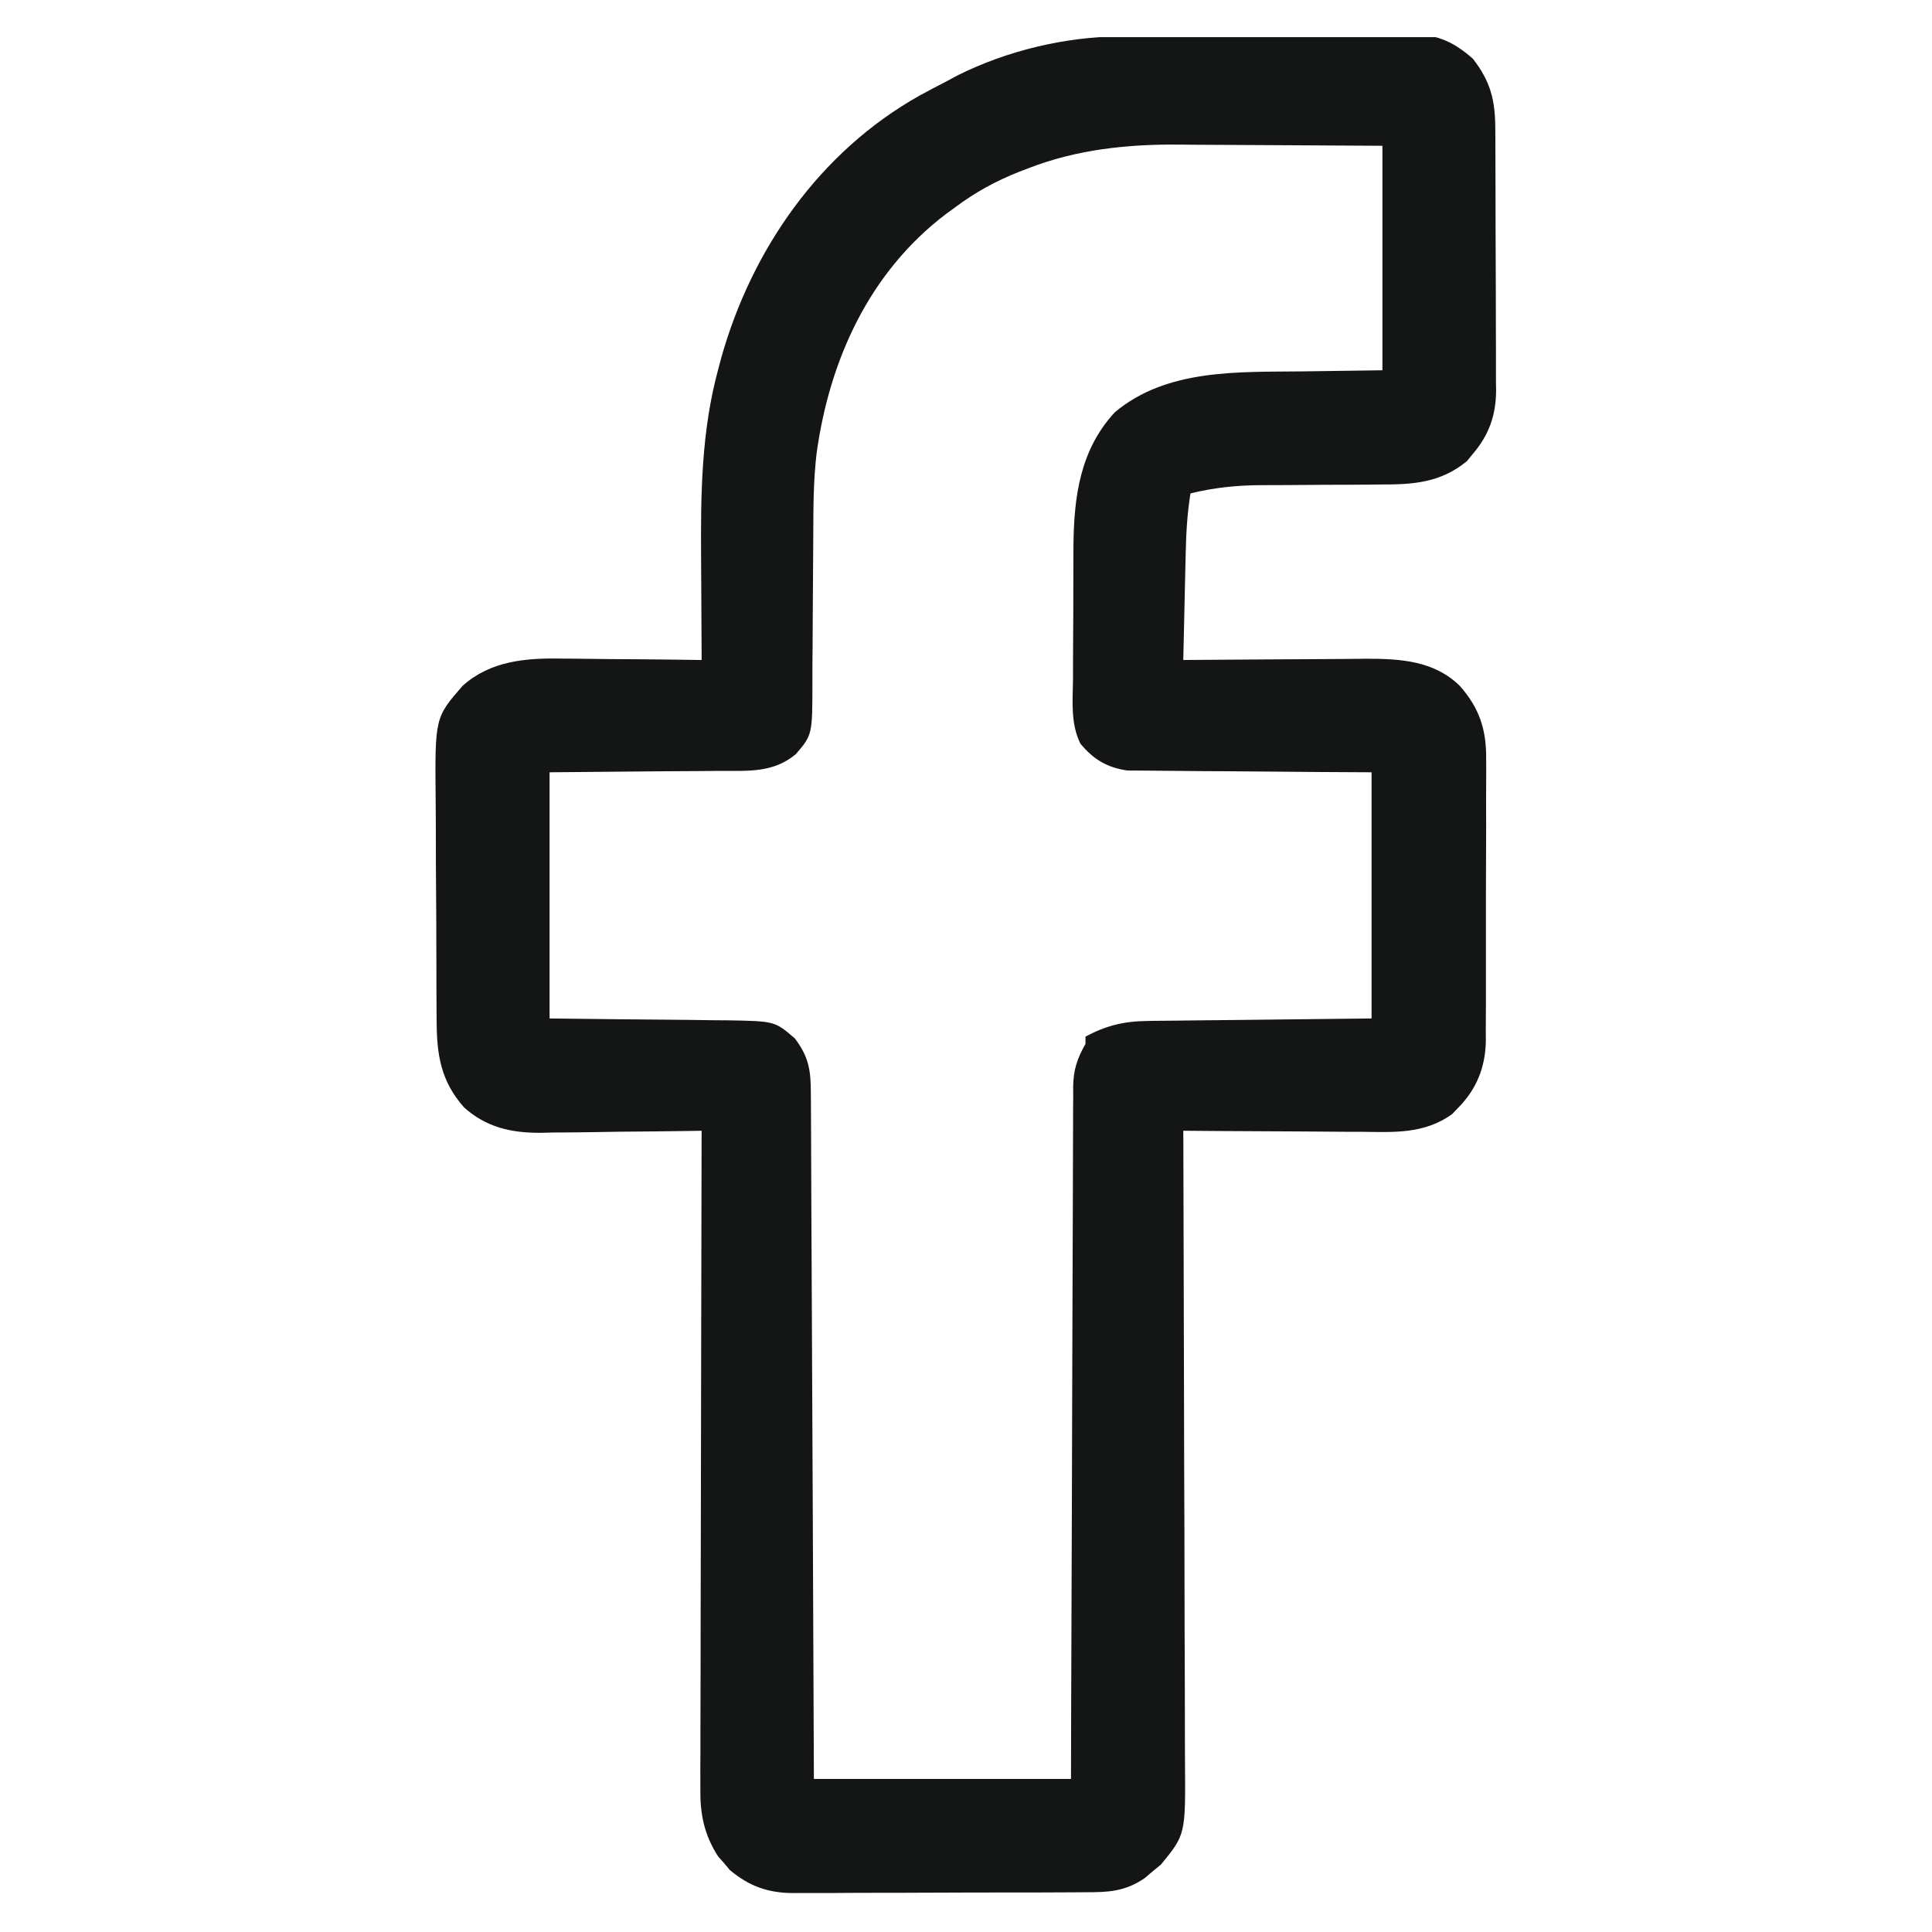<svg xmlns="http://www.w3.org/2000/svg" width="26" height="26" viewBox="0 0 26 26" fill="none"><g clip-path="url(#clip0_1686_488)"><path d="M15.073 0.49C15.142 0.489 15.142 0.489 15.212 0.488C15.363 0.487 15.515 0.486 15.666 0.485C15.718 0.484 15.77 0.484 15.823 0.484C16.098 0.482 16.372 0.481 16.647 0.48C16.873 0.479 17.1 0.478 17.326 0.475C17.601 0.472 17.875 0.471 18.149 0.47C18.254 0.47 18.358 0.469 18.462 0.467C18.608 0.466 18.754 0.465 18.9 0.466C18.964 0.464 18.964 0.464 19.03 0.463C19.357 0.467 19.578 0.575 19.823 0.792C20.058 1.096 20.122 1.346 20.123 1.729C20.123 1.769 20.123 1.81 20.124 1.852C20.124 1.988 20.125 2.123 20.125 2.258C20.125 2.352 20.125 2.446 20.126 2.54C20.126 2.737 20.127 2.935 20.127 3.132C20.127 3.384 20.128 3.637 20.13 3.889C20.13 4.084 20.131 4.278 20.131 4.472C20.131 4.565 20.131 4.658 20.132 4.751C20.133 4.882 20.133 5.012 20.132 5.142C20.133 5.181 20.133 5.219 20.134 5.258C20.131 5.593 20.038 5.854 19.817 6.113C19.791 6.144 19.766 6.175 19.74 6.207C19.387 6.496 19.019 6.522 18.577 6.52C18.519 6.521 18.462 6.521 18.402 6.522C18.219 6.524 18.035 6.524 17.852 6.524C17.669 6.525 17.485 6.526 17.302 6.528C17.189 6.529 17.075 6.529 16.961 6.529C16.637 6.531 16.337 6.563 16.021 6.64C15.978 6.905 15.963 7.163 15.957 7.43C15.956 7.493 15.956 7.493 15.954 7.557C15.951 7.689 15.948 7.821 15.945 7.953C15.943 8.043 15.941 8.133 15.939 8.223C15.934 8.443 15.929 8.662 15.924 8.882C15.96 8.882 15.996 8.881 16.034 8.881C16.376 8.878 16.719 8.876 17.061 8.874C17.238 8.874 17.414 8.873 17.59 8.871C17.76 8.869 17.93 8.868 18.101 8.868C18.197 8.868 18.292 8.866 18.388 8.865C18.848 8.865 19.301 8.892 19.645 9.23C19.913 9.532 20.005 9.826 20 10.223C20 10.289 20 10.289 20.001 10.357C20.001 10.501 20 10.646 19.999 10.79C20 10.891 20 10.993 20 11.094C20 11.305 19.999 11.517 19.998 11.728C19.996 11.998 19.997 12.268 19.997 12.539C19.998 12.748 19.997 12.956 19.997 13.165C19.997 13.264 19.997 13.364 19.997 13.464C19.997 13.603 19.996 13.743 19.995 13.882C19.995 13.943 19.995 13.943 19.996 14.006C19.99 14.362 19.871 14.661 19.616 14.916C19.59 14.942 19.565 14.969 19.539 14.996C19.164 15.262 18.764 15.237 18.323 15.231C18.253 15.231 18.184 15.231 18.114 15.231C17.933 15.23 17.752 15.229 17.57 15.227C17.385 15.226 17.199 15.225 17.014 15.224C16.65 15.223 16.287 15.22 15.924 15.217C15.924 15.264 15.924 15.312 15.925 15.36C15.929 16.512 15.932 17.663 15.934 18.814C15.935 19.37 15.936 19.927 15.939 20.484C15.941 20.969 15.942 21.454 15.942 21.939C15.943 22.196 15.943 22.453 15.945 22.71C15.946 22.952 15.946 23.194 15.946 23.436C15.946 23.525 15.946 23.613 15.947 23.702C15.955 24.689 15.955 24.689 15.623 25.093C15.586 25.123 15.55 25.152 15.513 25.183C15.477 25.214 15.441 25.244 15.403 25.276C15.137 25.459 14.905 25.466 14.591 25.465C14.523 25.466 14.523 25.466 14.453 25.466C14.303 25.467 14.153 25.467 14.003 25.468C13.898 25.468 13.793 25.468 13.688 25.468C13.469 25.469 13.25 25.469 13.03 25.469C12.749 25.469 12.469 25.471 12.188 25.472C11.972 25.473 11.755 25.473 11.539 25.473C11.436 25.474 11.332 25.474 11.229 25.475C11.084 25.476 10.939 25.475 10.794 25.475C10.752 25.475 10.709 25.476 10.665 25.476C10.331 25.473 10.079 25.382 9.822 25.166C9.796 25.135 9.771 25.105 9.744 25.073C9.704 25.029 9.704 25.029 9.664 24.983C9.478 24.694 9.421 24.417 9.425 24.078C9.425 24.04 9.425 24.002 9.425 23.962C9.424 23.836 9.425 23.709 9.426 23.582C9.426 23.491 9.426 23.4 9.426 23.308C9.426 23.061 9.427 22.814 9.428 22.567C9.429 22.309 9.429 22.05 9.429 21.792C9.429 21.303 9.43 20.814 9.432 20.324C9.434 19.767 9.434 19.21 9.435 18.654C9.437 17.508 9.439 16.363 9.442 15.217C9.411 15.218 9.379 15.218 9.346 15.219C9.012 15.224 8.679 15.228 8.345 15.23C8.221 15.232 8.096 15.233 7.972 15.236C7.793 15.239 7.613 15.24 7.434 15.241C7.352 15.243 7.352 15.243 7.267 15.245C6.876 15.245 6.544 15.171 6.245 14.903C5.932 14.55 5.878 14.194 5.876 13.741C5.876 13.681 5.876 13.681 5.875 13.62C5.874 13.488 5.874 13.355 5.873 13.223C5.873 13.155 5.873 13.155 5.873 13.086C5.872 12.846 5.871 12.606 5.871 12.366C5.87 12.119 5.868 11.872 5.866 11.625C5.865 11.434 5.865 11.243 5.865 11.052C5.864 10.961 5.864 10.87 5.863 10.779C5.852 9.657 5.852 9.657 6.229 9.226C6.603 8.894 7.074 8.854 7.553 8.863C7.608 8.863 7.662 8.863 7.718 8.864C7.89 8.865 8.062 8.867 8.233 8.87C8.351 8.871 8.468 8.872 8.585 8.872C8.871 8.874 9.157 8.878 9.442 8.882C9.442 8.853 9.442 8.823 9.442 8.793C9.44 8.485 9.438 8.177 9.437 7.868C9.437 7.754 9.436 7.639 9.435 7.525C9.429 6.655 9.437 5.804 9.668 4.959C9.681 4.912 9.693 4.865 9.706 4.816C10.118 3.353 11.031 2.043 12.37 1.289C12.498 1.219 12.627 1.152 12.756 1.085C12.8 1.061 12.844 1.038 12.889 1.013C13.554 0.682 14.333 0.495 15.073 0.49ZM13.835 2.266C13.796 2.281 13.757 2.296 13.717 2.311C13.403 2.435 13.125 2.587 12.854 2.79C12.812 2.82 12.771 2.85 12.729 2.881C11.699 3.664 11.162 4.843 10.989 6.104C10.948 6.452 10.946 6.799 10.945 7.149C10.945 7.257 10.944 7.365 10.943 7.473C10.94 7.78 10.938 8.086 10.937 8.393C10.937 8.582 10.935 8.77 10.933 8.959C10.933 9.03 10.932 9.102 10.933 9.173C10.933 9.888 10.933 9.888 10.71 10.149C10.404 10.404 10.069 10.373 9.685 10.374C9.627 10.374 9.569 10.375 9.509 10.376C9.293 10.378 9.077 10.379 8.861 10.38C8.377 10.384 7.894 10.389 7.396 10.393C7.396 11.486 7.396 12.58 7.396 13.706C8.327 13.717 8.327 13.717 9.257 13.725C9.375 13.727 9.492 13.729 9.609 13.73C9.669 13.73 9.729 13.731 9.791 13.731C10.427 13.742 10.427 13.742 10.697 13.975C10.889 14.229 10.912 14.412 10.912 14.722C10.912 14.781 10.912 14.781 10.913 14.841C10.914 14.973 10.914 15.106 10.915 15.238C10.915 15.332 10.915 15.427 10.916 15.522C10.917 15.779 10.918 16.036 10.919 16.293C10.92 16.562 10.922 16.831 10.923 17.099C10.925 17.608 10.928 18.117 10.93 18.626C10.932 19.206 10.935 19.785 10.938 20.364C10.943 21.556 10.948 22.748 10.953 23.94C12.095 23.94 13.237 23.94 14.413 23.94C14.414 23.651 14.415 23.362 14.415 23.064C14.418 22.109 14.421 21.155 14.425 20.2C14.427 19.622 14.429 19.043 14.43 18.464C14.431 17.959 14.433 17.455 14.435 16.95C14.436 16.683 14.437 16.416 14.438 16.149C14.438 15.897 14.439 15.646 14.44 15.395C14.441 15.302 14.441 15.21 14.441 15.118C14.441 14.992 14.441 14.866 14.443 14.74C14.442 14.685 14.442 14.685 14.442 14.629C14.445 14.398 14.495 14.247 14.608 14.048C14.608 14.015 14.608 13.983 14.608 13.95C14.882 13.803 15.127 13.743 15.437 13.74C15.487 13.739 15.487 13.739 15.537 13.738C15.645 13.737 15.752 13.736 15.86 13.735C15.935 13.734 16.01 13.733 16.084 13.732C16.281 13.73 16.478 13.728 16.674 13.726C16.911 13.724 17.147 13.721 17.383 13.718C17.741 13.713 18.1 13.71 18.458 13.706C18.458 12.613 18.458 11.519 18.458 10.393C18.212 10.391 17.966 10.39 17.713 10.389C17.557 10.388 17.401 10.386 17.245 10.385C16.997 10.382 16.75 10.38 16.502 10.379C16.302 10.379 16.103 10.377 15.903 10.375C15.827 10.374 15.751 10.373 15.675 10.373C15.568 10.373 15.461 10.372 15.354 10.37C15.294 10.37 15.233 10.37 15.17 10.369C14.899 10.329 14.717 10.222 14.54 10.008C14.406 9.74 14.436 9.435 14.44 9.143C14.44 9.079 14.44 9.015 14.44 8.948C14.44 8.813 14.441 8.677 14.442 8.541C14.444 8.369 14.444 8.197 14.444 8.024C14.444 7.89 14.444 7.756 14.445 7.622C14.446 7.528 14.446 7.434 14.446 7.34C14.453 6.68 14.536 6.052 15.003 5.548C15.704 4.96 16.668 5.008 17.526 4.998C17.882 4.993 18.238 4.988 18.604 4.983C18.604 3.986 18.604 2.989 18.604 1.962C18.009 1.958 18.009 1.958 17.415 1.955C17.172 1.954 16.928 1.953 16.685 1.951C16.488 1.949 16.292 1.948 16.095 1.948C16.021 1.948 15.947 1.947 15.873 1.946C15.176 1.939 14.489 2.011 13.835 2.266Z" fill="#141515"></path></g><defs><clipPath id="clip0_1686_488"><rect width="24.951" height="25" fill="white" transform="translate(0.524 0.5)"></rect></clipPath></defs></svg>